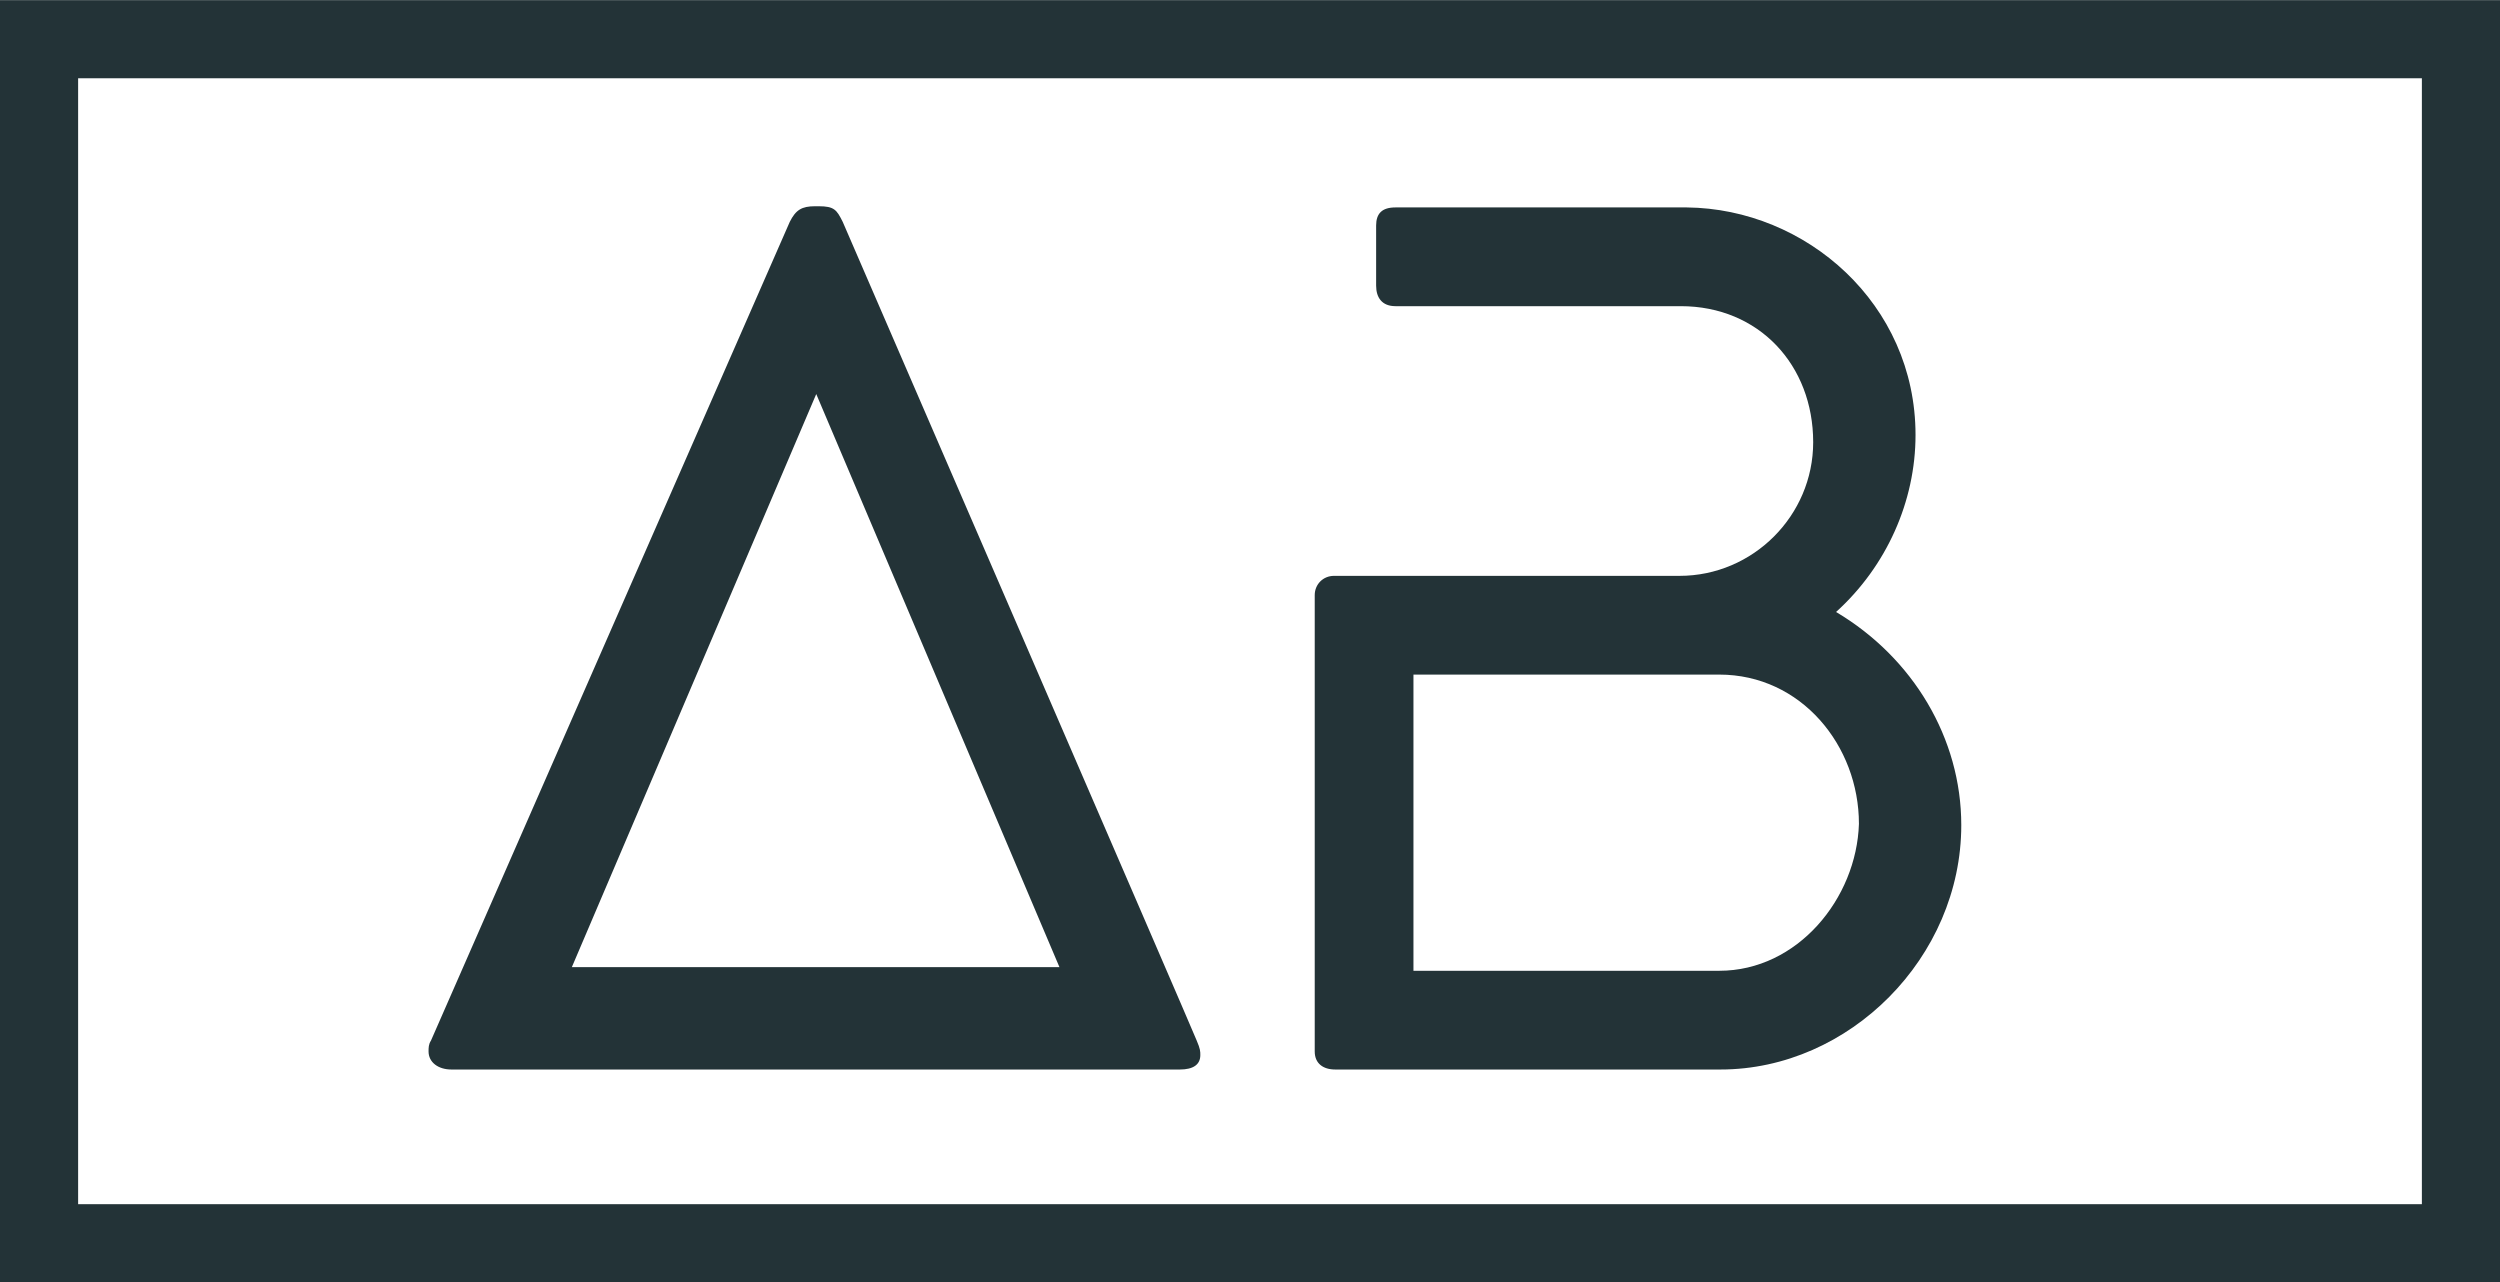 <?xml version="1.0" encoding="utf-8"?>
<!-- Generator: Adobe Illustrator 16.0.0, SVG Export Plug-In . SVG Version: 6.00 Build 0)  -->
<!DOCTYPE svg PUBLIC "-//W3C//DTD SVG 1.1//EN" "http://www.w3.org/Graphics/SVG/1.1/DTD/svg11.dtd">
<svg version="1.1" id="Layer_1" xmlns="http://www.w3.org/2000/svg" xmlns:xlink="http://www.w3.org/1999/xlink" x="0px" y="0px"
	 width="544px" height="279.063px" viewBox="0 0 544 279.063" enable-background="new 0 0 544 279.063" xml:space="preserve">
<rect x="8.5" y="8.531" fill="none" stroke="#233337" stroke-width="17" stroke-linecap="square" stroke-miterlimit="10" width="527" height="262"/>
<g>
	<path fill="#233337" d="M260.405,226.437c0.786,1.834,0.786,2.358,0.786,3.146c0,2.096-1.572,3.144-4.454,3.144H98.231
		c-2.882,0-4.978-1.572-4.978-3.93c0-0.786,0-1.572,0.524-2.358l78.074-178.154c1.31-2.62,2.62-3.406,5.502-3.406h0.786
		c3.406,0,3.93,0.786,5.24,3.406C183.379,48.281,260.405,226.175,260.405,226.437z M124.431,210.455h106.107L177.615,85.746
		L124.431,210.455z"/>
	<path fill="#233337" d="M303.637,66.621c-2.882,0-4.191-1.834-4.191-4.454V49.067c0-2.62,1.31-3.93,4.191-3.93h63.402
		c25.938,0.262,49.779,20.959,49.779,49.517c0,14.409-6.288,28.558-17.291,38.514c16.768,9.956,27.246,27.509,27.246,46.373
		c0,28.818-24.365,53.185-52.398,53.185h-83.837c-2.62,0-4.454-1.31-4.454-3.93v-99.296c0-2.358,1.834-4.192,4.191-4.192h75.191
		c15.982,0,29.082-13.1,29.082-29.081c0-16.768-11.789-29.604-28.819-29.604H303.637L303.637,66.621z M307.567,211.241h66.546
		c17.028,0,29.867-15.721,30.391-31.965c0-17.028-12.575-32.485-30.391-32.485h-66.546V211.241z"/>
</g>
</svg>
